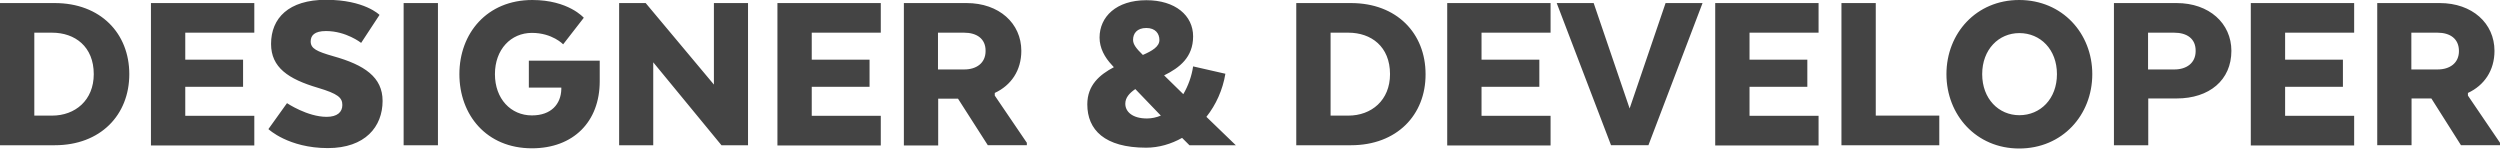 <svg xmlns="http://www.w3.org/2000/svg" viewBox="0 0 1223.9 72.7" enable-background="new 0 0 1223.9 72.7"><g fill="#444"><path d="M26.8 71.1h-26.8v-69.6h26.8c22.4 0 36.5 14.8 36.5 34.8 0 20-14.1 34.8-36.5 34.8zm-10-55.1v40.6h8.7c11.3 0 20.4-7.5 20.4-20.3 0-13.5-9.2-20.3-20.4-20.3h-8.7zM119 42.5h-28.3v14.2h33.8v14.5h-50.6v-69.7h50.6v14.5h-33.8v13.2h28.3v13.3zM140.5 50.5s10 6.7 19.4 6.7c5.2 0 7.7-2.3 7.7-5.8 0-3.6-2.2-5.5-11.9-8.4-14.6-4.3-23-10-23-21.5 0-12.6 8.6-21.6 26.9-21.6 18.9 0 26.2 7.4 26.2 7.4l-9 13.7s-7.3-5.8-17.2-5.8c-5.7 0-7.5 2.2-7.5 5.1 0 3.5 3 4.9 11 7.2 15.4 4.3 24.2 10.3 24.2 21.9 0 12.6-8.5 23.1-26.8 23.1-19.3 0-29.1-9.3-29.1-9.3l9.1-12.7zM214.4 71.1h-16.8v-69.6h16.8v69.6zM258.9 29.7h34.7v10.1c0 19.8-12.9 32.8-33.2 32.8-22.3 0-35.5-16.4-35.5-36.3 0-20 13.5-36.3 35.7-36.3 17.7 0 25.2 8.7 25.2 8.7l-10.1 13s-5.3-5.6-15.3-5.6c-10.3 0-18.1 8.1-18.1 20.2s7.8 20.2 18.1 20.2c9.5 0 14.2-5.6 14.4-12.8v-.8h-15.9v-13.2zM366.2 71.1h-13l-33.4-40.6v40.6h-16.7v-69.6h13l33.4 39.9v-39.9h16.7v69.6zM425.7 42.5h-28.3v14.2h33.8v14.5h-50.6v-69.7h50.6v14.5h-33.8v13.2h28.3v13.3zM473.2 1.5c15.9 0 26.8 9.9 26.8 23.4 0 9.6-5 16.9-13 20.6v1.3l15.7 23.1v1.2h-19.1l-14.6-22.8h-9.7v22.9h-16.8v-69.7h30.7zm-1.2 14.5h-12.8v18h12.9c5.9 0 10.4-3.1 10.4-9 .1-6.1-4.4-9-10.5-9zM599.9 36.1c-1.3 7.9-4.6 15.2-9.3 21.1l14.4 13.9h-22.7l-3.6-3.6c-5.3 3-11.4 4.8-17.6 4.8-20.4 0-28.8-8.8-28.8-21.2 0-9.4 6-14.5 13-18.2l-.9-1c-3.6-3.8-6.1-8.4-6.1-13.5 0-10.2 8.2-18.3 22.9-18.3 14.2 0 22.9 7.5 22.9 17.7 0 10.3-6.7 15.4-14.2 19.1l9.4 9.2c2.4-4.1 4.1-8.8 4.8-13.6l15.8 3.6zm-31.6 20.5l-12.5-13c-2.9 2-4.9 4.2-4.9 7.2 0 3.9 3.5 7.2 10.6 7.2 2.3 0 4.6-.5 6.8-1.4zm-8.8-29.7c4.6-2 8.1-4.1 8.1-7.3s-2-5.9-6.4-5.9c-4.6 0-6.5 2.7-6.5 5.8 0 2.2 1.5 4.2 4.8 7.4zM661.4 71.1h-26.8v-69.6h26.8c22.4 0 36.5 14.8 36.5 34.8.1 20-14.1 34.8-36.5 34.8zm-10-55.1v40.6h8.7c11.3 0 20.4-7.5 20.4-20.3 0-13.5-9.2-20.3-20.4-20.3h-8.7zM753.6 42.5h-28.3v14.2h33.8v14.5h-50.6v-69.7h50.6v14.5h-33.8v13.2h28.3v13.3zM762.1 1.5h18.1l17.6 51.6 17.6-51.6h18.1l-26.5 69.6h-18.3l-26.6-69.6zM884.8 42.5h-28.3v14.2h33.8v14.5h-50.6v-69.7h50.6v14.5h-33.8v13.2h28.3v13.3zM901.5 71.1v-69.6h16.8v55.1h31.1v14.5h-47.9zM952.9 36.3c0-20 14.6-36.3 35.6-36.3 21.2 0 35.8 16.4 35.8 36.3 0 20-14.6 36.4-35.8 36.4-21 0-35.6-16.4-35.6-36.4zm54.1 0c0-12.1-8.1-20.1-18.4-20.1-10.1 0-18.2 8-18.2 20.1 0 12.1 8.1 20.1 18.2 20.1 10.3 0 18.4-8 18.4-20.1zM1092.4 24.9c0 14.3-10.8 23.3-26.8 23.3h-13.9v22.9h-16.8v-69.6h30.7c15.9 0 26.8 9.9 26.8 23.4zm-28-8.9h-12.8v18h12.9c5.9 0 10.4-3.1 10.4-9 .1-6.1-4.3-9-10.5-9zM1147 42.5h-28.3v14.2h33.8v14.5h-50.6v-69.7h50.6v14.5h-33.8v13.2h28.3v13.3zM1194.4 1.5c15.9 0 26.8 9.9 26.8 23.4 0 9.6-5 16.9-13 20.6v1.3l15.7 23.1v1.2h-19.1l-14.5-22.9h-9.7v22.9h-16.8v-69.6h30.6zm-1.1 14.5h-12.8v18h12.9c5.9 0 10.4-3.1 10.4-9 0-6.1-4.4-9-10.5-9z"/></g></svg>